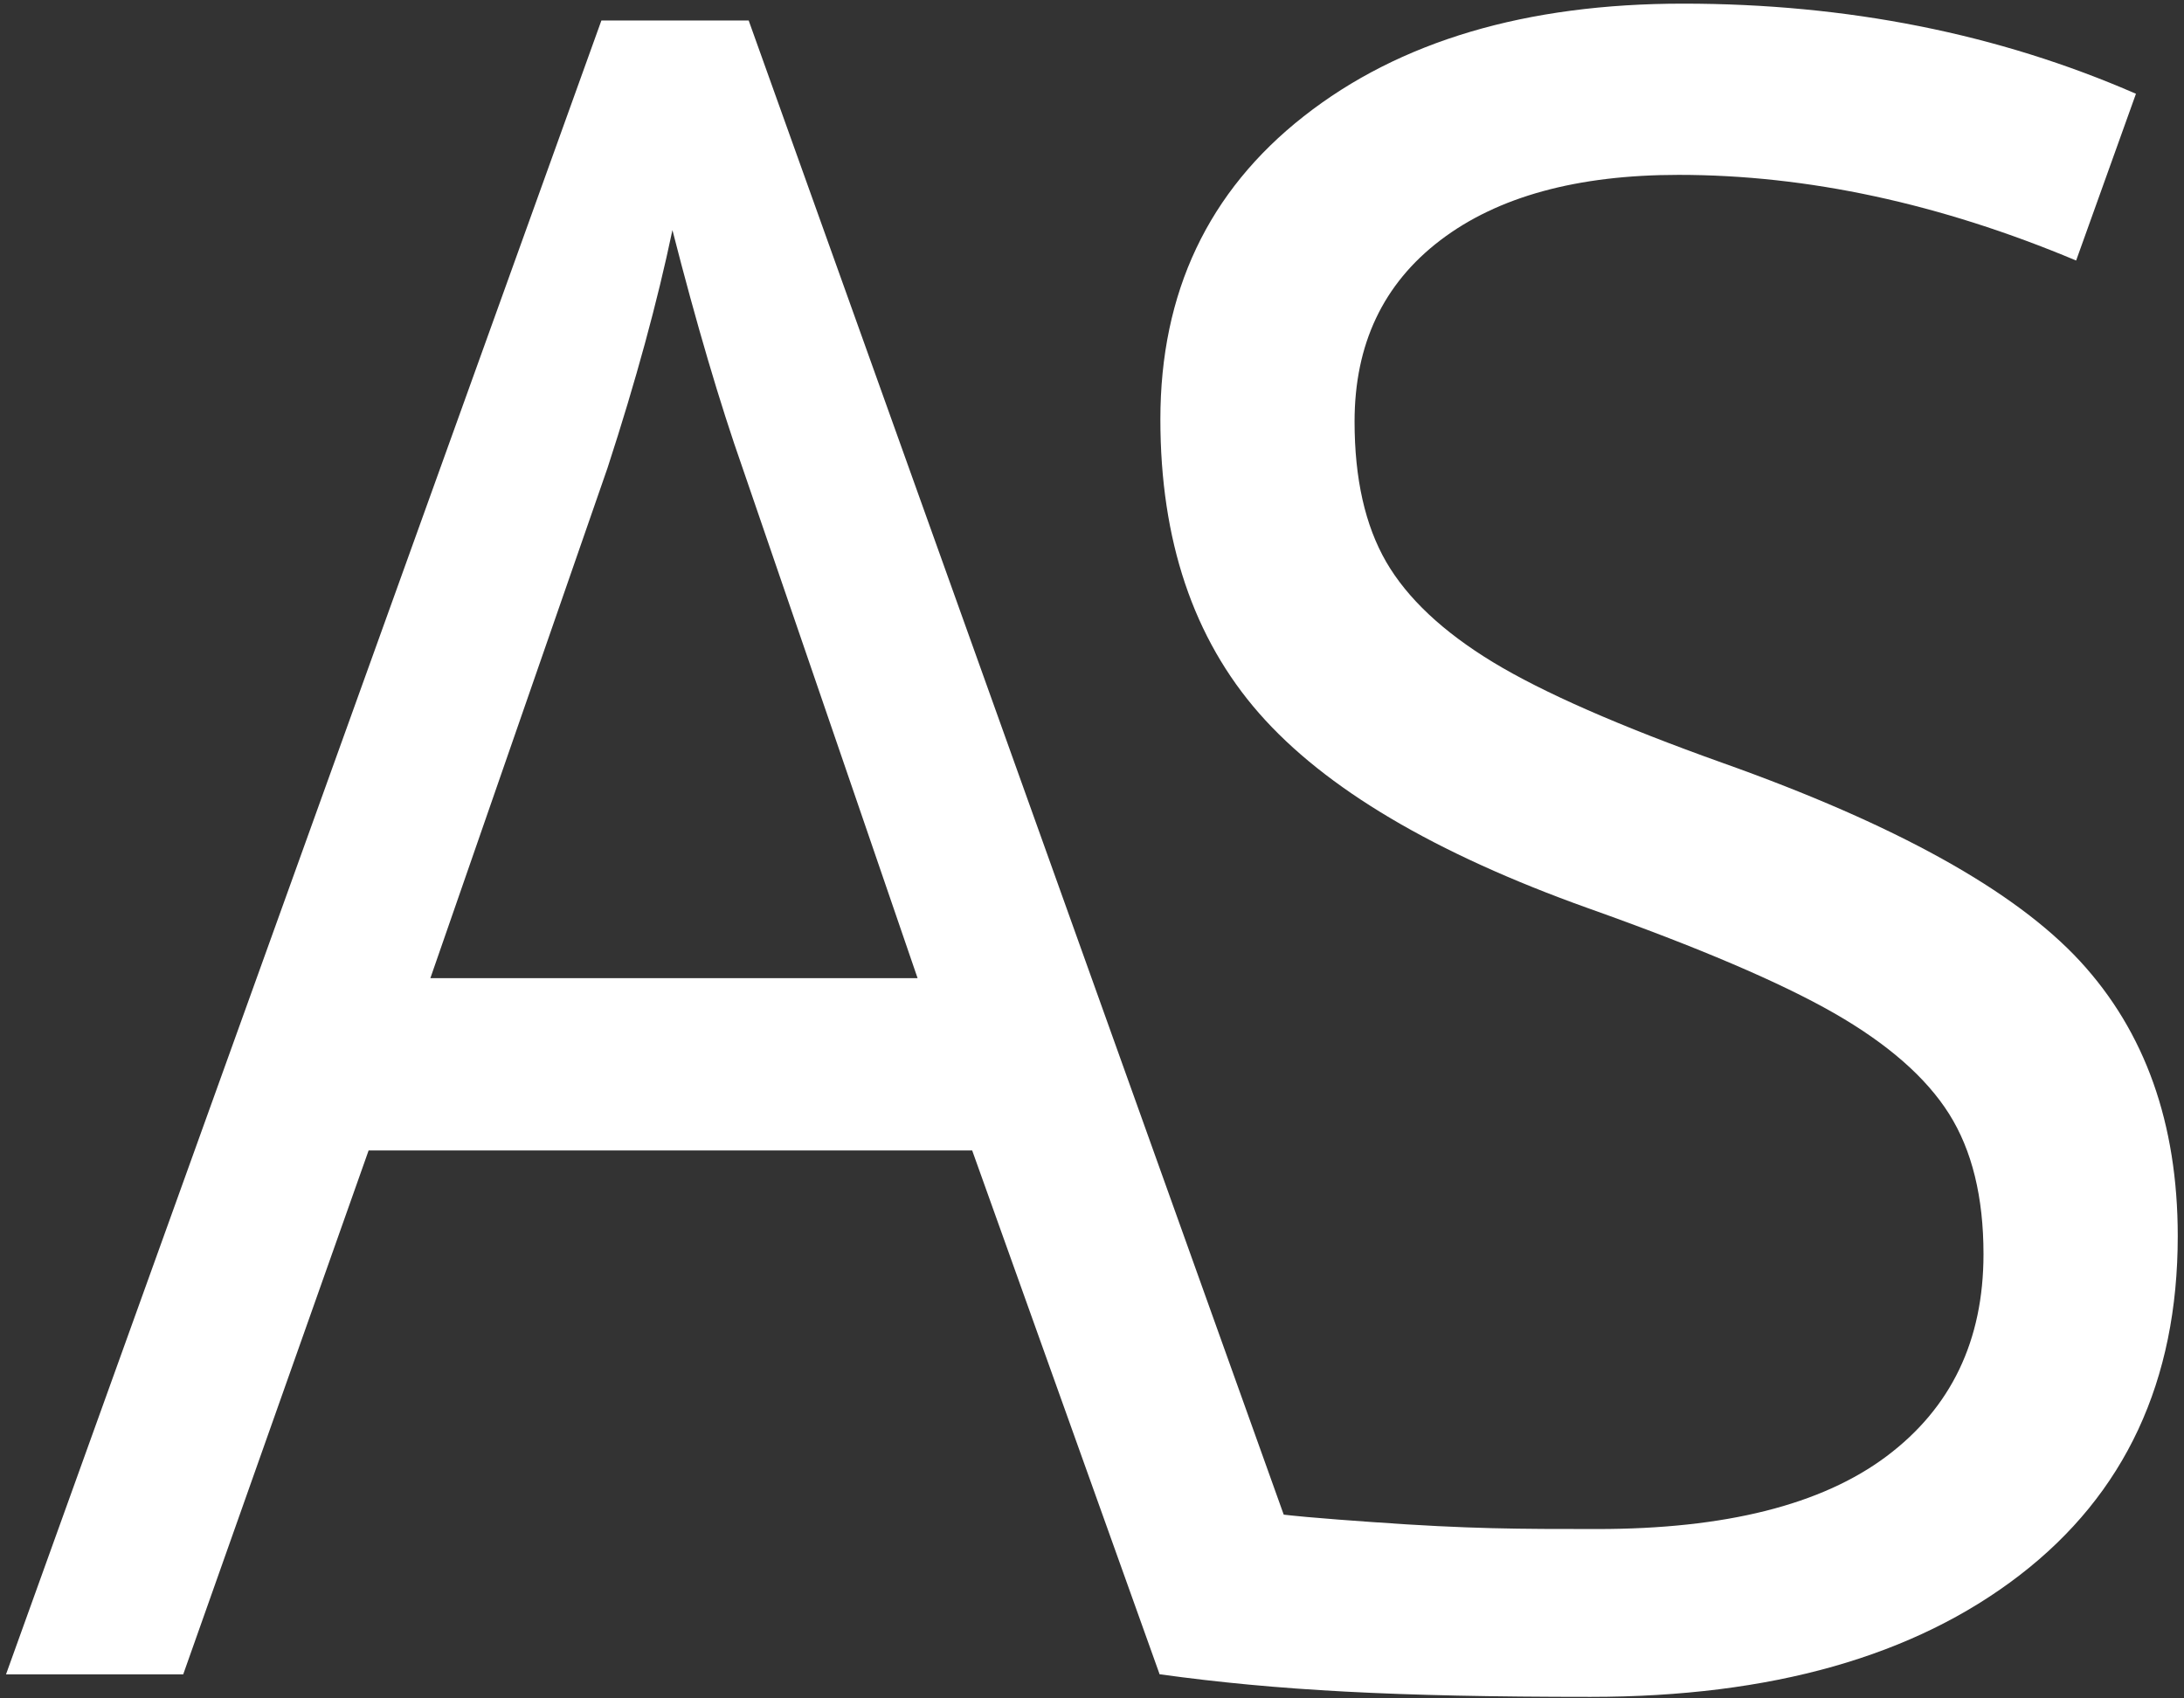 <?xml version="1.0" encoding="UTF-8"?>
<svg width="36px" height="28px" viewBox="0 0 36 28" version="1.1" xmlns="http://www.w3.org/2000/svg" xmlns:xlink="http://www.w3.org/1999/xlink">
    <rect x="0" y="0" width="36" height="28" fill="#333333" stroke="none"/>
    <!-- Generator: Sketch 43.2 (39069) - http://www.bohemiancoding.com/sketch -->
    <title>apisync-logo-white@2x</title>
    <desc>Created with Sketch.</desc>
    <defs></defs>
    <g id="Welcome" stroke="none" stroke-width="1" fill="none" fill-rule="evenodd">
        <g id="Desktop-HD" transform="translate(-255, -15)" fill="#FFFFFF">
            <g id="Header">
                <g id="apisync-logo-white" transform="translate(255, 15)">
                    <path d="M19.115,27.604 L16.025,18.967 L6.076,18.967 L3.02,27.604 L0.099,27.604 L9.913,0.338 L12.341,0.338 L22.103,27.604 L19.115,27.604 Z M15.125,16.126 L12.239,7.712 C11.865,6.647 11.48,5.341 11.084,3.793 C10.835,4.982 10.479,6.288 10.015,7.712 L7.094,16.126 L15.125,16.126 Z" id="A"></path>
                    <path d="M35.897,20.379 C35.897,22.769 35.028,24.632 33.291,25.969 C31.554,27.307 29.196,27.975 26.218,27.975 C22.992,27.975 21.044,27.868 19.127,27.604 L18.926,24.434 C20.043,24.904 21.044,24.981 22.632,25.094 C24.221,25.208 25.04,25.208 26.33,25.208 C28.439,25.208 30.028,24.809 31.095,24.01 C32.162,23.211 32.695,22.1 32.695,20.676 C32.695,19.735 32.506,18.964 32.128,18.364 C31.749,17.763 31.116,17.209 30.229,16.701 C29.342,16.194 27.993,15.618 26.181,14.974 C23.65,14.07 21.841,12.999 20.756,11.761 C19.67,10.523 19.127,8.907 19.127,6.913 C19.127,4.821 19.915,3.155 21.491,1.917 C23.067,0.679 25.151,0.06 27.744,0.06 C30.449,0.06 32.937,0.555 35.208,1.546 L34.222,4.295 C31.976,3.353 29.792,2.883 27.67,2.883 C25.995,2.883 24.686,3.242 23.743,3.96 C22.8,4.678 22.328,5.675 22.328,6.95 C22.328,7.892 22.502,8.662 22.849,9.263 C23.197,9.863 23.783,10.414 24.608,10.916 C25.433,11.417 26.696,11.971 28.396,12.578 C31.25,13.593 33.213,14.683 34.287,15.847 C35.36,17.011 35.897,18.522 35.897,20.379 Z" id="S"></path>
                </g>
            </g>
        </g>
    </g>
</svg>